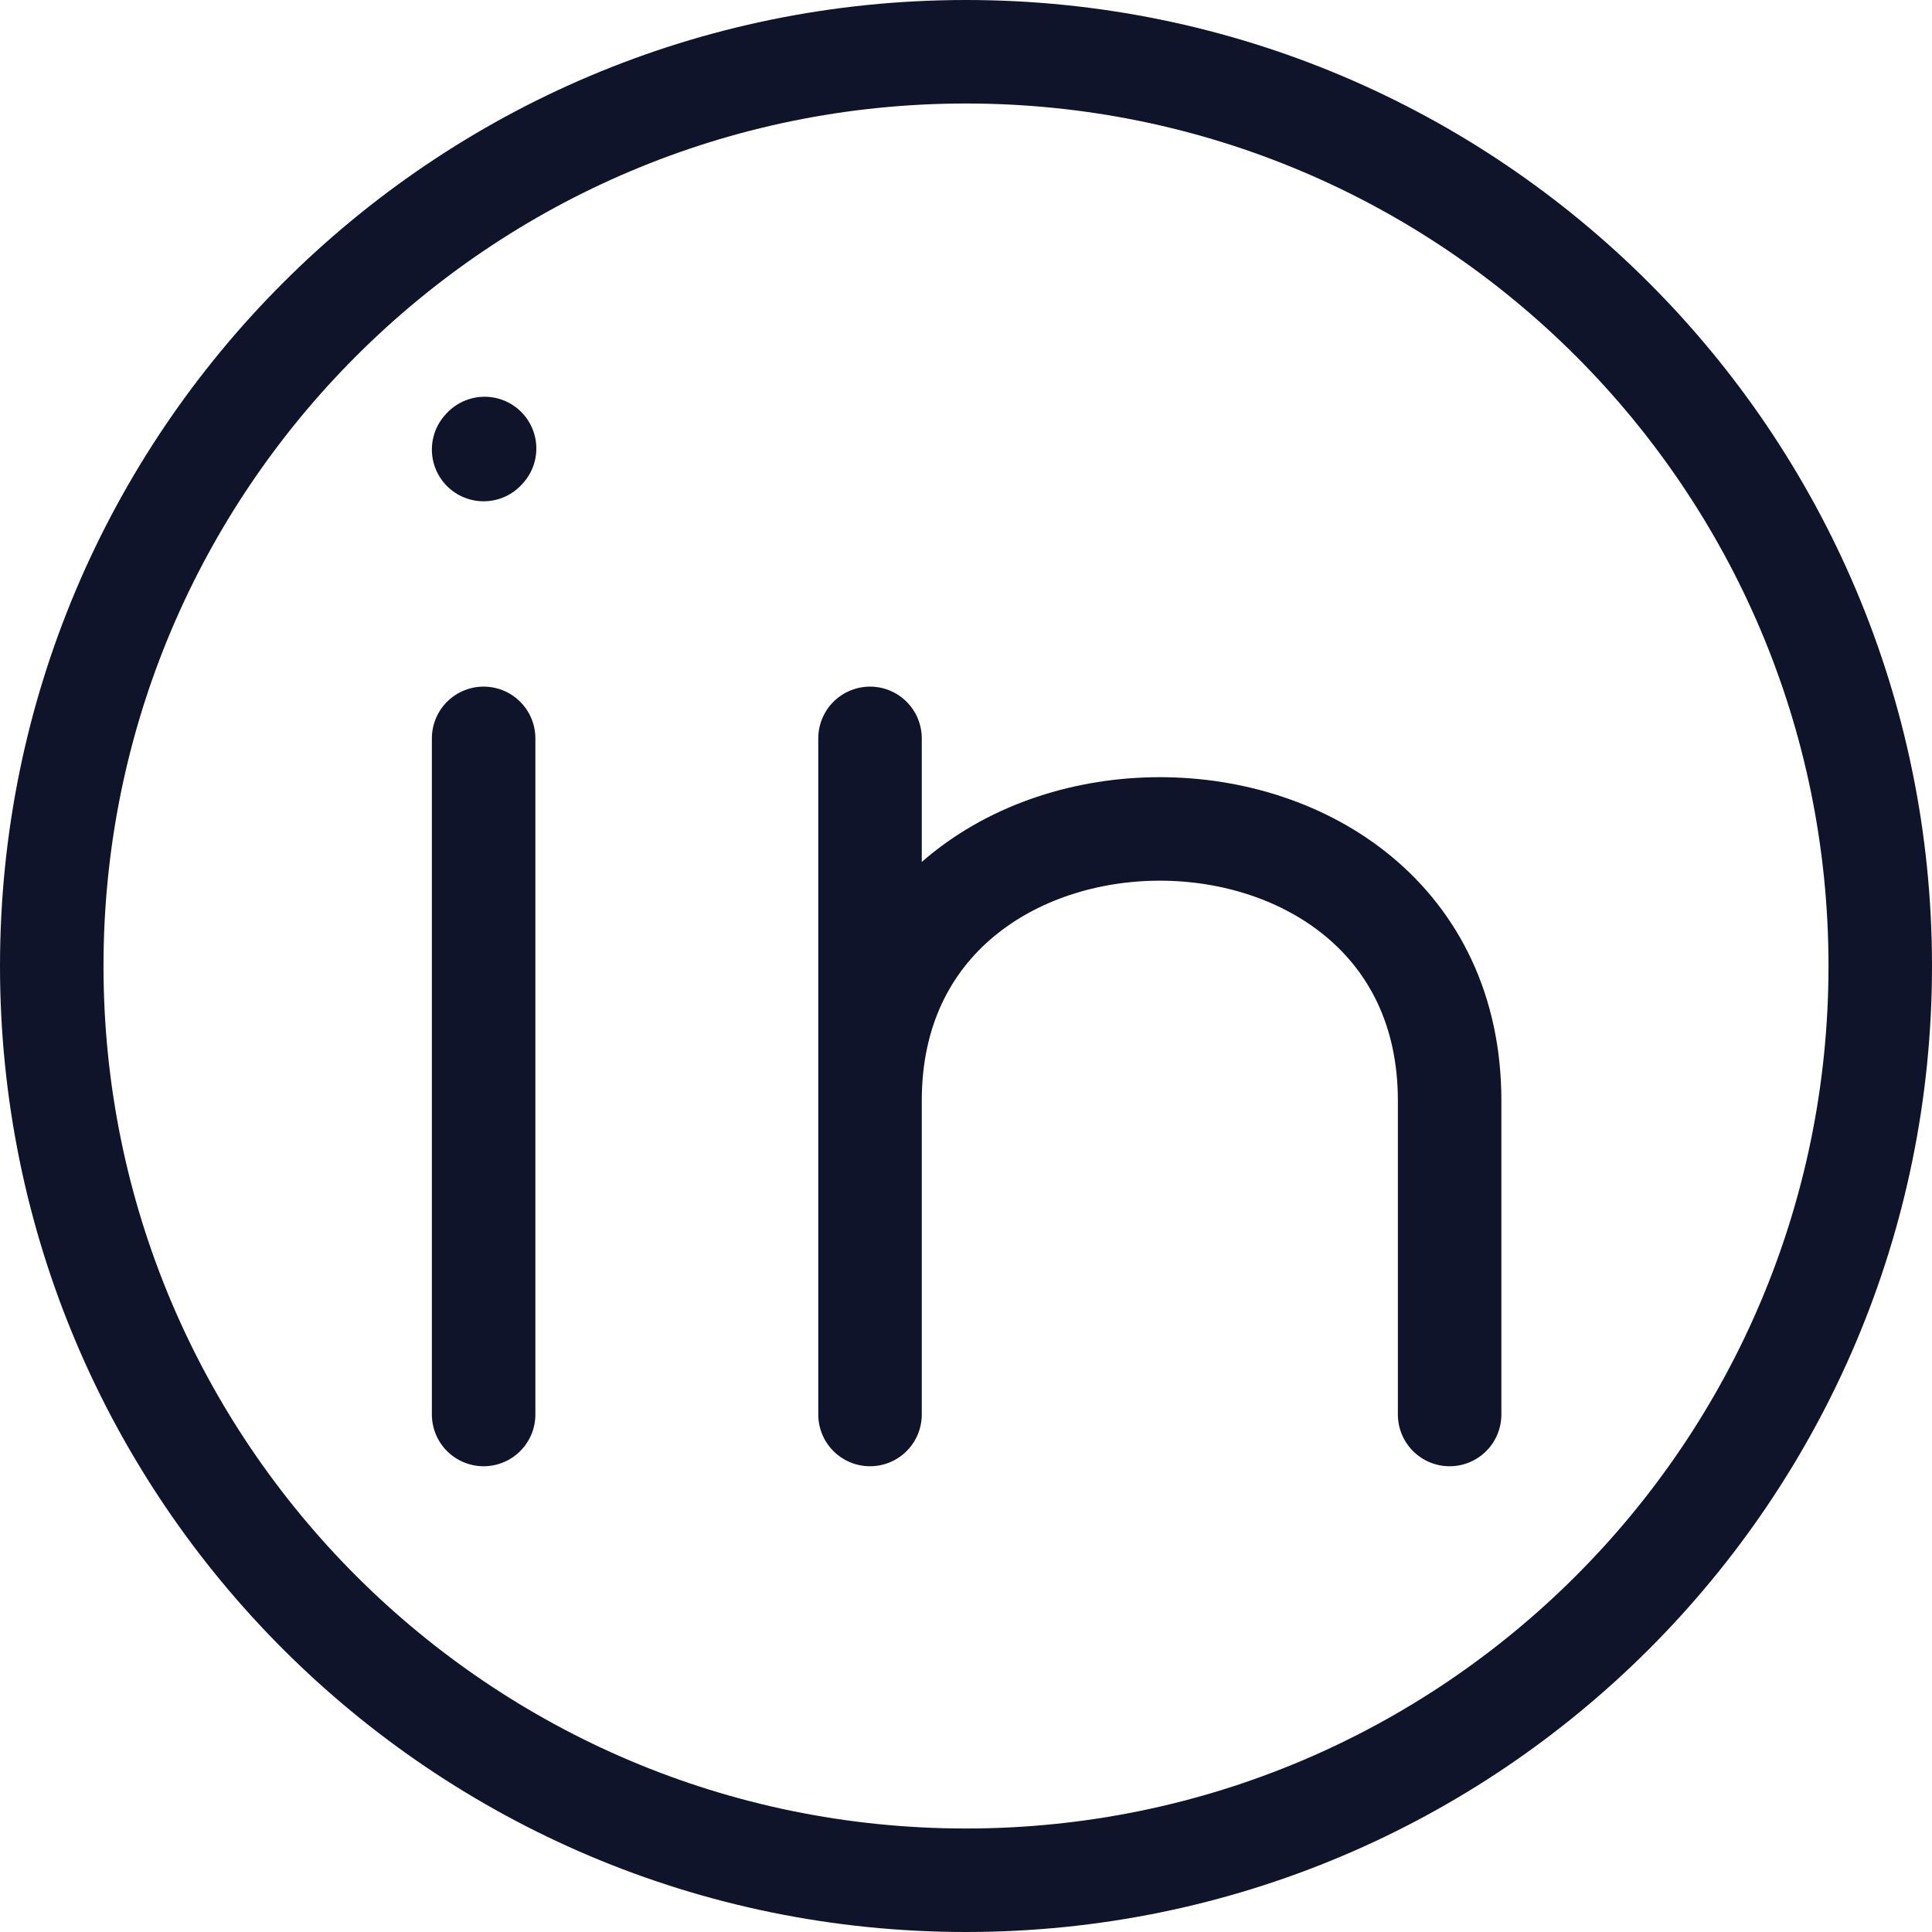 <svg width="28" height="28" fill="none" xmlns="http://www.w3.org/2000/svg"><path d="M7.009 20.5v-9.799m5.6 9.799v-4.55m0 0v-5.249m0 5.25c0-5.25 8.4-5.25 8.4 0V20.5m-14-13.985l.014-.015" stroke="#10142A" stroke-width="1.5" stroke-linecap="round" stroke-linejoin="round"/><path d="M27.25 14c0 7.318-5.932 13.25-13.25 13.25S.75 21.318.75 14 6.682.75 14 .75 27.25 6.682 27.25 14z" stroke="#10142A" stroke-width="1.5"/></svg>